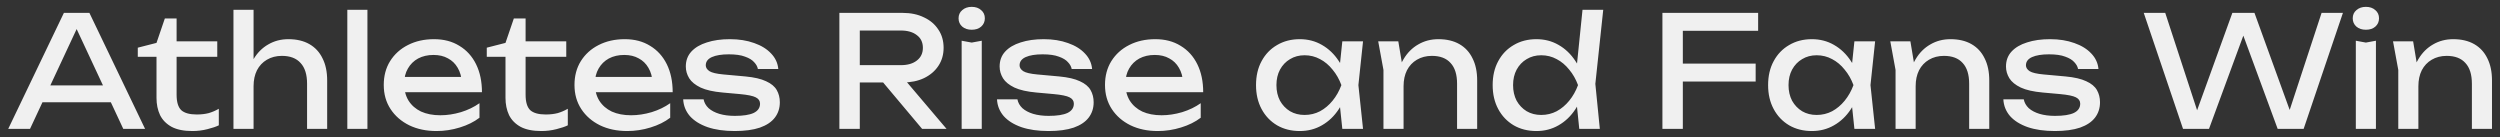 <svg width="291" height="16" viewBox="0 0 291 16" fill="none" xmlns="http://www.w3.org/2000/svg">
<rect x="0" y="0" width="291" height="16" fill="#333333" stroke="none"/>
<path d="M4.143 11.904V9.942H13.575V11.904H4.143ZM10.407 1.5L16.887 15H14.349L8.463 2.4H9.381L3.495 15H0.957L7.437 1.5H10.407ZM16.038 6.612V5.55L18.216 4.992L19.188 2.148H20.556V4.812H25.29V6.612H20.556V11.022C20.556 11.874 20.736 12.474 21.096 12.822C21.468 13.158 22.068 13.326 22.896 13.326C23.424 13.326 23.892 13.272 24.3 13.164C24.708 13.044 25.098 12.876 25.47 12.66V14.586C25.158 14.742 24.714 14.892 24.138 15.036C23.574 15.18 22.992 15.252 22.392 15.252C21.396 15.252 20.592 15.09 19.98 14.766C19.368 14.43 18.918 13.974 18.63 13.398C18.354 12.81 18.216 12.138 18.216 11.382V6.612H16.038ZM27.175 1.14H29.515V15H27.175V1.14ZM33.565 4.56C34.525 4.56 35.341 4.752 36.013 5.136C36.685 5.52 37.195 6.072 37.543 6.792C37.903 7.5 38.083 8.358 38.083 9.366V15H35.743V9.744C35.743 8.676 35.491 7.872 34.987 7.332C34.495 6.78 33.769 6.504 32.809 6.504C32.149 6.504 31.567 6.654 31.063 6.954C30.571 7.242 30.187 7.65 29.911 8.178C29.647 8.706 29.515 9.324 29.515 10.032L28.687 9.582C28.795 8.526 29.071 7.626 29.515 6.882C29.959 6.138 30.529 5.568 31.225 5.172C31.921 4.764 32.701 4.56 33.565 4.56ZM40.428 1.14H42.769V15H40.428V1.14ZM50.807 15.252C49.619 15.252 48.563 15.03 47.639 14.586C46.715 14.13 45.989 13.5 45.461 12.696C44.933 11.892 44.669 10.956 44.669 9.888C44.669 8.832 44.915 7.908 45.407 7.116C45.911 6.312 46.601 5.688 47.477 5.244C48.365 4.788 49.379 4.56 50.519 4.56C51.659 4.56 52.643 4.818 53.471 5.334C54.311 5.838 54.959 6.552 55.415 7.476C55.871 8.4 56.099 9.486 56.099 10.734H46.505V8.952H54.929L53.759 9.618C53.723 8.946 53.561 8.37 53.273 7.89C52.997 7.41 52.619 7.044 52.139 6.792C51.671 6.528 51.113 6.396 50.465 6.396C49.781 6.396 49.181 6.534 48.665 6.81C48.161 7.086 47.765 7.476 47.477 7.98C47.189 8.472 47.045 9.06 47.045 9.744C47.045 10.5 47.213 11.154 47.549 11.706C47.897 12.258 48.383 12.684 49.007 12.984C49.643 13.272 50.393 13.416 51.257 13.416C52.037 13.416 52.835 13.296 53.651 13.056C54.467 12.804 55.187 12.456 55.811 12.012V13.704C55.187 14.184 54.425 14.562 53.525 14.838C52.637 15.114 51.731 15.252 50.807 15.252ZM56.661 6.612V5.55L58.839 4.992L59.811 2.148H61.179V4.812H65.913V6.612H61.179V11.022C61.179 11.874 61.359 12.474 61.719 12.822C62.091 13.158 62.691 13.326 63.519 13.326C64.047 13.326 64.515 13.272 64.923 13.164C65.331 13.044 65.721 12.876 66.093 12.66V14.586C65.781 14.742 65.337 14.892 64.761 15.036C64.197 15.18 63.615 15.252 63.015 15.252C62.019 15.252 61.215 15.09 60.603 14.766C59.991 14.43 59.541 13.974 59.253 13.398C58.977 12.81 58.839 12.138 58.839 11.382V6.612H56.661ZM73.008 15.252C71.82 15.252 70.764 15.03 69.84 14.586C68.916 14.13 68.19 13.5 67.662 12.696C67.134 11.892 66.87 10.956 66.87 9.888C66.87 8.832 67.116 7.908 67.608 7.116C68.112 6.312 68.802 5.688 69.678 5.244C70.566 4.788 71.58 4.56 72.72 4.56C73.86 4.56 74.844 4.818 75.672 5.334C76.512 5.838 77.16 6.552 77.616 7.476C78.072 8.4 78.3 9.486 78.3 10.734H68.706V8.952H77.13L75.96 9.618C75.924 8.946 75.762 8.37 75.474 7.89C75.198 7.41 74.82 7.044 74.34 6.792C73.872 6.528 73.314 6.396 72.666 6.396C71.982 6.396 71.382 6.534 70.866 6.81C70.362 7.086 69.966 7.476 69.678 7.98C69.39 8.472 69.246 9.06 69.246 9.744C69.246 10.5 69.414 11.154 69.75 11.706C70.098 12.258 70.584 12.684 71.208 12.984C71.844 13.272 72.594 13.416 73.458 13.416C74.238 13.416 75.036 13.296 75.852 13.056C76.668 12.804 77.388 12.456 78.012 12.012V13.704C77.388 14.184 76.626 14.562 75.726 14.838C74.838 15.114 73.932 15.252 73.008 15.252ZM90.773 11.904C90.773 12.588 90.581 13.182 90.197 13.686C89.813 14.19 89.231 14.58 88.451 14.856C87.671 15.12 86.693 15.252 85.517 15.252C84.305 15.252 83.255 15.102 82.367 14.802C81.479 14.49 80.789 14.058 80.297 13.506C79.817 12.942 79.559 12.294 79.523 11.562H81.899C81.971 11.946 82.163 12.288 82.475 12.588C82.799 12.876 83.219 13.098 83.735 13.254C84.263 13.41 84.863 13.488 85.535 13.488C86.507 13.488 87.239 13.374 87.731 13.146C88.223 12.906 88.469 12.546 88.469 12.066C88.469 11.742 88.301 11.496 87.965 11.328C87.641 11.16 87.023 11.034 86.111 10.95L84.113 10.77C83.033 10.674 82.181 10.482 81.557 10.194C80.933 9.894 80.489 9.534 80.225 9.114C79.961 8.682 79.829 8.226 79.829 7.746C79.829 7.05 80.045 6.468 80.477 6C80.909 5.532 81.509 5.178 82.277 4.938C83.045 4.686 83.939 4.56 84.959 4.56C86.015 4.56 86.957 4.71 87.785 5.01C88.613 5.298 89.273 5.706 89.765 6.234C90.257 6.75 90.533 7.35 90.593 8.034H88.217C88.169 7.758 88.025 7.494 87.785 7.242C87.557 6.978 87.203 6.762 86.723 6.594C86.255 6.414 85.625 6.324 84.833 6.324C83.993 6.324 83.333 6.432 82.853 6.648C82.385 6.864 82.151 7.182 82.151 7.602C82.151 7.866 82.295 8.094 82.583 8.286C82.871 8.466 83.405 8.592 84.185 8.664L86.759 8.898C87.791 8.994 88.595 9.18 89.171 9.456C89.759 9.72 90.173 10.062 90.413 10.482C90.653 10.902 90.773 11.376 90.773 11.904ZM99.36 7.584H104.85C105.642 7.584 106.266 7.404 106.722 7.044C107.19 6.684 107.424 6.192 107.424 5.568C107.424 4.932 107.19 4.44 106.722 4.092C106.266 3.732 105.642 3.552 104.85 3.552H99.018L100.08 2.22V15H97.704V1.5H105.066C106.014 1.5 106.842 1.674 107.55 2.022C108.27 2.358 108.828 2.832 109.224 3.444C109.632 4.044 109.836 4.752 109.836 5.568C109.836 6.36 109.632 7.062 109.224 7.674C108.828 8.274 108.27 8.748 107.55 9.096C106.842 9.432 106.014 9.6 105.066 9.6H99.36V7.584ZM102.024 8.682H104.814L110.178 15H107.334L102.024 8.682ZM111.936 4.74L113.106 4.956L114.276 4.74V15H111.936V4.74ZM113.106 3.462C112.662 3.462 112.296 3.342 112.008 3.102C111.72 2.85 111.576 2.526 111.576 2.13C111.576 1.734 111.72 1.416 112.008 1.176C112.296 0.924 112.662 0.798 113.106 0.798C113.562 0.798 113.928 0.924 114.204 1.176C114.492 1.416 114.636 1.734 114.636 2.13C114.636 2.526 114.492 2.85 114.204 3.102C113.928 3.342 113.562 3.462 113.106 3.462ZM127.301 11.904C127.301 12.588 127.109 13.182 126.725 13.686C126.341 14.19 125.759 14.58 124.979 14.856C124.199 15.12 123.221 15.252 122.045 15.252C120.833 15.252 119.783 15.102 118.895 14.802C118.007 14.49 117.317 14.058 116.825 13.506C116.345 12.942 116.087 12.294 116.051 11.562H118.427C118.499 11.946 118.691 12.288 119.003 12.588C119.327 12.876 119.747 13.098 120.263 13.254C120.791 13.41 121.391 13.488 122.063 13.488C123.035 13.488 123.767 13.374 124.259 13.146C124.751 12.906 124.997 12.546 124.997 12.066C124.997 11.742 124.829 11.496 124.493 11.328C124.169 11.16 123.551 11.034 122.639 10.95L120.641 10.77C119.561 10.674 118.709 10.482 118.085 10.194C117.461 9.894 117.017 9.534 116.753 9.114C116.489 8.682 116.357 8.226 116.357 7.746C116.357 7.05 116.573 6.468 117.005 6C117.437 5.532 118.037 5.178 118.805 4.938C119.573 4.686 120.467 4.56 121.487 4.56C122.543 4.56 123.485 4.71 124.313 5.01C125.141 5.298 125.801 5.706 126.293 6.234C126.785 6.75 127.061 7.35 127.121 8.034H124.745C124.697 7.758 124.553 7.494 124.313 7.242C124.085 6.978 123.731 6.762 123.251 6.594C122.783 6.414 122.153 6.324 121.361 6.324C120.521 6.324 119.861 6.432 119.381 6.648C118.913 6.864 118.679 7.182 118.679 7.602C118.679 7.866 118.823 8.094 119.111 8.286C119.399 8.466 119.933 8.592 120.713 8.664L123.287 8.898C124.319 8.994 125.123 9.18 125.699 9.456C126.287 9.72 126.701 10.062 126.941 10.482C127.181 10.902 127.301 11.376 127.301 11.904ZM134.76 15.252C133.572 15.252 132.516 15.03 131.592 14.586C130.668 14.13 129.942 13.5 129.414 12.696C128.886 11.892 128.622 10.956 128.622 9.888C128.622 8.832 128.868 7.908 129.36 7.116C129.864 6.312 130.554 5.688 131.43 5.244C132.318 4.788 133.332 4.56 134.472 4.56C135.612 4.56 136.596 4.818 137.424 5.334C138.264 5.838 138.912 6.552 139.368 7.476C139.824 8.4 140.052 9.486 140.052 10.734H130.458V8.952H138.882L137.712 9.618C137.676 8.946 137.514 8.37 137.226 7.89C136.95 7.41 136.572 7.044 136.092 6.792C135.624 6.528 135.066 6.396 134.418 6.396C133.734 6.396 133.134 6.534 132.618 6.81C132.114 7.086 131.718 7.476 131.43 7.98C131.142 8.472 130.998 9.06 130.998 9.744C130.998 10.5 131.166 11.154 131.502 11.706C131.85 12.258 132.336 12.684 132.96 12.984C133.596 13.272 134.346 13.416 135.21 13.416C135.99 13.416 136.788 13.296 137.604 13.056C138.42 12.804 139.14 12.456 139.764 12.012V13.704C139.14 14.184 138.378 14.562 137.478 14.838C136.59 15.114 135.684 15.252 134.76 15.252ZM156.245 15L155.849 11.22L156.317 9.906L155.849 8.61L156.245 4.812H158.657L158.117 9.906L158.657 15H156.245ZM156.965 9.906C156.737 10.974 156.359 11.91 155.831 12.714C155.303 13.518 154.649 14.142 153.869 14.586C153.101 15.03 152.243 15.252 151.295 15.252C150.299 15.252 149.417 15.03 148.649 14.586C147.881 14.13 147.281 13.5 146.849 12.696C146.417 11.892 146.201 10.962 146.201 9.906C146.201 8.838 146.417 7.908 146.849 7.116C147.281 6.312 147.881 5.688 148.649 5.244C149.417 4.788 150.299 4.56 151.295 4.56C152.243 4.56 153.101 4.782 153.869 5.226C154.649 5.67 155.303 6.294 155.831 7.098C156.371 7.89 156.749 8.826 156.965 9.906ZM148.577 9.906C148.577 10.59 148.715 11.196 148.991 11.724C149.279 12.24 149.669 12.648 150.161 12.948C150.653 13.236 151.217 13.38 151.853 13.38C152.501 13.38 153.101 13.236 153.653 12.948C154.205 12.648 154.691 12.24 155.111 11.724C155.543 11.196 155.885 10.59 156.137 9.906C155.885 9.222 155.543 8.622 155.111 8.106C154.691 7.578 154.205 7.17 153.653 6.882C153.101 6.582 152.501 6.432 151.853 6.432C151.217 6.432 150.653 6.582 150.161 6.882C149.669 7.17 149.279 7.578 148.991 8.106C148.715 8.622 148.577 9.222 148.577 9.906ZM160.423 4.812H162.763L163.375 8.484V15H161.035V8.142L160.423 4.812ZM167.425 4.56C168.385 4.56 169.201 4.752 169.873 5.136C170.545 5.52 171.055 6.072 171.403 6.792C171.763 7.5 171.943 8.358 171.943 9.366V15H169.603V9.744C169.603 8.676 169.351 7.872 168.847 7.332C168.355 6.78 167.629 6.504 166.669 6.504C166.009 6.504 165.427 6.654 164.923 6.954C164.431 7.242 164.047 7.65 163.771 8.178C163.507 8.706 163.375 9.324 163.375 10.032L162.547 9.582C162.655 8.526 162.931 7.626 163.375 6.882C163.819 6.138 164.389 5.568 165.085 5.172C165.781 4.764 166.561 4.56 167.425 4.56ZM183.826 15L183.43 11.13L183.952 9.924L183.448 8.538L184.204 1.14H186.616L185.698 9.762L186.22 15H183.826ZM184.51 9.906C184.282 10.974 183.904 11.91 183.376 12.714C182.848 13.518 182.194 14.142 181.414 14.586C180.646 15.03 179.788 15.252 178.84 15.252C177.844 15.252 176.962 15.03 176.194 14.586C175.426 14.13 174.826 13.5 174.394 12.696C173.962 11.892 173.746 10.962 173.746 9.906C173.746 8.838 173.962 7.908 174.394 7.116C174.826 6.312 175.426 5.688 176.194 5.244C176.962 4.788 177.844 4.56 178.84 4.56C179.788 4.56 180.646 4.782 181.414 5.226C182.194 5.67 182.848 6.294 183.376 7.098C183.916 7.89 184.294 8.826 184.51 9.906ZM176.122 9.906C176.122 10.59 176.26 11.196 176.536 11.724C176.824 12.24 177.214 12.648 177.706 12.948C178.198 13.236 178.762 13.38 179.398 13.38C180.046 13.38 180.646 13.236 181.198 12.948C181.75 12.648 182.236 12.24 182.656 11.724C183.088 11.196 183.43 10.59 183.682 9.906C183.43 9.222 183.088 8.622 182.656 8.106C182.236 7.578 181.75 7.17 181.198 6.882C180.646 6.582 180.046 6.432 179.398 6.432C178.762 6.432 178.198 6.582 177.706 6.882C177.214 7.17 176.824 7.578 176.536 8.106C176.26 8.622 176.122 9.222 176.122 9.906ZM194.657 7.404H204.359V9.492H194.657V7.404ZM204.647 1.5V3.588H194.585L195.881 2.238V15H193.505V1.5H204.647ZM215.852 15L215.456 11.22L215.924 9.906L215.456 8.61L215.852 4.812H218.264L217.724 9.906L218.264 15H215.852ZM216.572 9.906C216.344 10.974 215.966 11.91 215.438 12.714C214.91 13.518 214.256 14.142 213.476 14.586C212.708 15.03 211.85 15.252 210.902 15.252C209.906 15.252 209.024 15.03 208.256 14.586C207.488 14.13 206.888 13.5 206.456 12.696C206.024 11.892 205.808 10.962 205.808 9.906C205.808 8.838 206.024 7.908 206.456 7.116C206.888 6.312 207.488 5.688 208.256 5.244C209.024 4.788 209.906 4.56 210.902 4.56C211.85 4.56 212.708 4.782 213.476 5.226C214.256 5.67 214.91 6.294 215.438 7.098C215.978 7.89 216.356 8.826 216.572 9.906ZM208.184 9.906C208.184 10.59 208.322 11.196 208.598 11.724C208.886 12.24 209.276 12.648 209.768 12.948C210.26 13.236 210.824 13.38 211.46 13.38C212.108 13.38 212.708 13.236 213.26 12.948C213.812 12.648 214.298 12.24 214.718 11.724C215.15 11.196 215.492 10.59 215.744 9.906C215.492 9.222 215.15 8.622 214.718 8.106C214.298 7.578 213.812 7.17 213.26 6.882C212.708 6.582 212.108 6.432 211.46 6.432C210.824 6.432 210.26 6.582 209.768 6.882C209.276 7.17 208.886 7.578 208.598 8.106C208.322 8.622 208.184 9.222 208.184 9.906ZM220.03 4.812H222.37L222.982 8.484V15H220.642V8.142L220.03 4.812ZM227.032 4.56C227.992 4.56 228.808 4.752 229.48 5.136C230.152 5.52 230.662 6.072 231.01 6.792C231.37 7.5 231.55 8.358 231.55 9.366V15H229.21V9.744C229.21 8.676 228.958 7.872 228.454 7.332C227.962 6.78 227.236 6.504 226.276 6.504C225.616 6.504 225.034 6.654 224.53 6.954C224.038 7.242 223.654 7.65 223.378 8.178C223.114 8.706 222.982 9.324 222.982 10.032L222.154 9.582C222.262 8.526 222.538 7.626 222.982 6.882C223.426 6.138 223.996 5.568 224.692 5.172C225.388 4.764 226.168 4.56 227.032 4.56ZM244.441 11.904C244.441 12.588 244.249 13.182 243.865 13.686C243.481 14.19 242.899 14.58 242.119 14.856C241.339 15.12 240.361 15.252 239.185 15.252C237.973 15.252 236.923 15.102 236.035 14.802C235.147 14.49 234.457 14.058 233.965 13.506C233.485 12.942 233.227 12.294 233.191 11.562H235.567C235.639 11.946 235.831 12.288 236.143 12.588C236.467 12.876 236.887 13.098 237.403 13.254C237.931 13.41 238.531 13.488 239.203 13.488C240.175 13.488 240.907 13.374 241.399 13.146C241.891 12.906 242.137 12.546 242.137 12.066C242.137 11.742 241.969 11.496 241.633 11.328C241.309 11.16 240.691 11.034 239.779 10.95L237.781 10.77C236.701 10.674 235.849 10.482 235.225 10.194C234.601 9.894 234.157 9.534 233.893 9.114C233.629 8.682 233.497 8.226 233.497 7.746C233.497 7.05 233.713 6.468 234.145 6C234.577 5.532 235.177 5.178 235.945 4.938C236.713 4.686 237.607 4.56 238.627 4.56C239.683 4.56 240.625 4.71 241.453 5.01C242.281 5.298 242.941 5.706 243.433 6.234C243.925 6.75 244.201 7.35 244.261 8.034H241.885C241.837 7.758 241.693 7.494 241.453 7.242C241.225 6.978 240.871 6.762 240.391 6.594C239.923 6.414 239.293 6.324 238.501 6.324C237.661 6.324 237.001 6.432 236.521 6.648C236.053 6.864 235.819 7.182 235.819 7.602C235.819 7.866 235.963 8.094 236.251 8.286C236.539 8.466 237.073 8.592 237.853 8.664L240.427 8.898C241.459 8.994 242.263 9.18 242.839 9.456C243.427 9.72 243.841 10.062 244.081 10.482C244.321 10.902 244.441 11.376 244.441 11.904ZM266.992 14.1H266.092L270.232 1.5H272.716L268.144 15H265.12L260.566 2.634H261.682L257.128 15H254.104L249.532 1.5H252.034L256.156 14.1L255.292 14.082L259.846 1.5H262.42L266.992 14.1ZM274.218 4.74L275.388 4.956L276.558 4.74V15H274.218V4.74ZM275.388 3.462C274.944 3.462 274.578 3.342 274.29 3.102C274.002 2.85 273.858 2.526 273.858 2.13C273.858 1.734 274.002 1.416 274.29 1.176C274.578 0.924 274.944 0.798 275.388 0.798C275.844 0.798 276.21 0.924 276.486 1.176C276.774 1.416 276.918 1.734 276.918 2.13C276.918 2.526 276.774 2.85 276.486 3.102C276.21 3.342 275.844 3.462 275.388 3.462ZM278.548 4.812H280.888L281.5 8.484V15H279.16V8.142L278.548 4.812ZM285.55 4.56C286.51 4.56 287.326 4.752 287.998 5.136C288.67 5.52 289.18 6.072 289.528 6.792C289.888 7.5 290.068 8.358 290.068 9.366V15H287.728V9.744C287.728 8.676 287.476 7.872 286.972 7.332C286.48 6.78 285.754 6.504 284.794 6.504C284.134 6.504 283.552 6.654 283.048 6.954C282.556 7.242 282.172 7.65 281.896 8.178C281.632 8.706 281.5 9.324 281.5 10.032L280.672 9.582C280.78 8.526 281.056 7.626 281.5 6.882C281.944 6.138 282.514 5.568 283.21 5.172C283.906 4.764 284.686 4.56 285.55 4.56Z" fill="#F0F0F0"/>
</svg>
